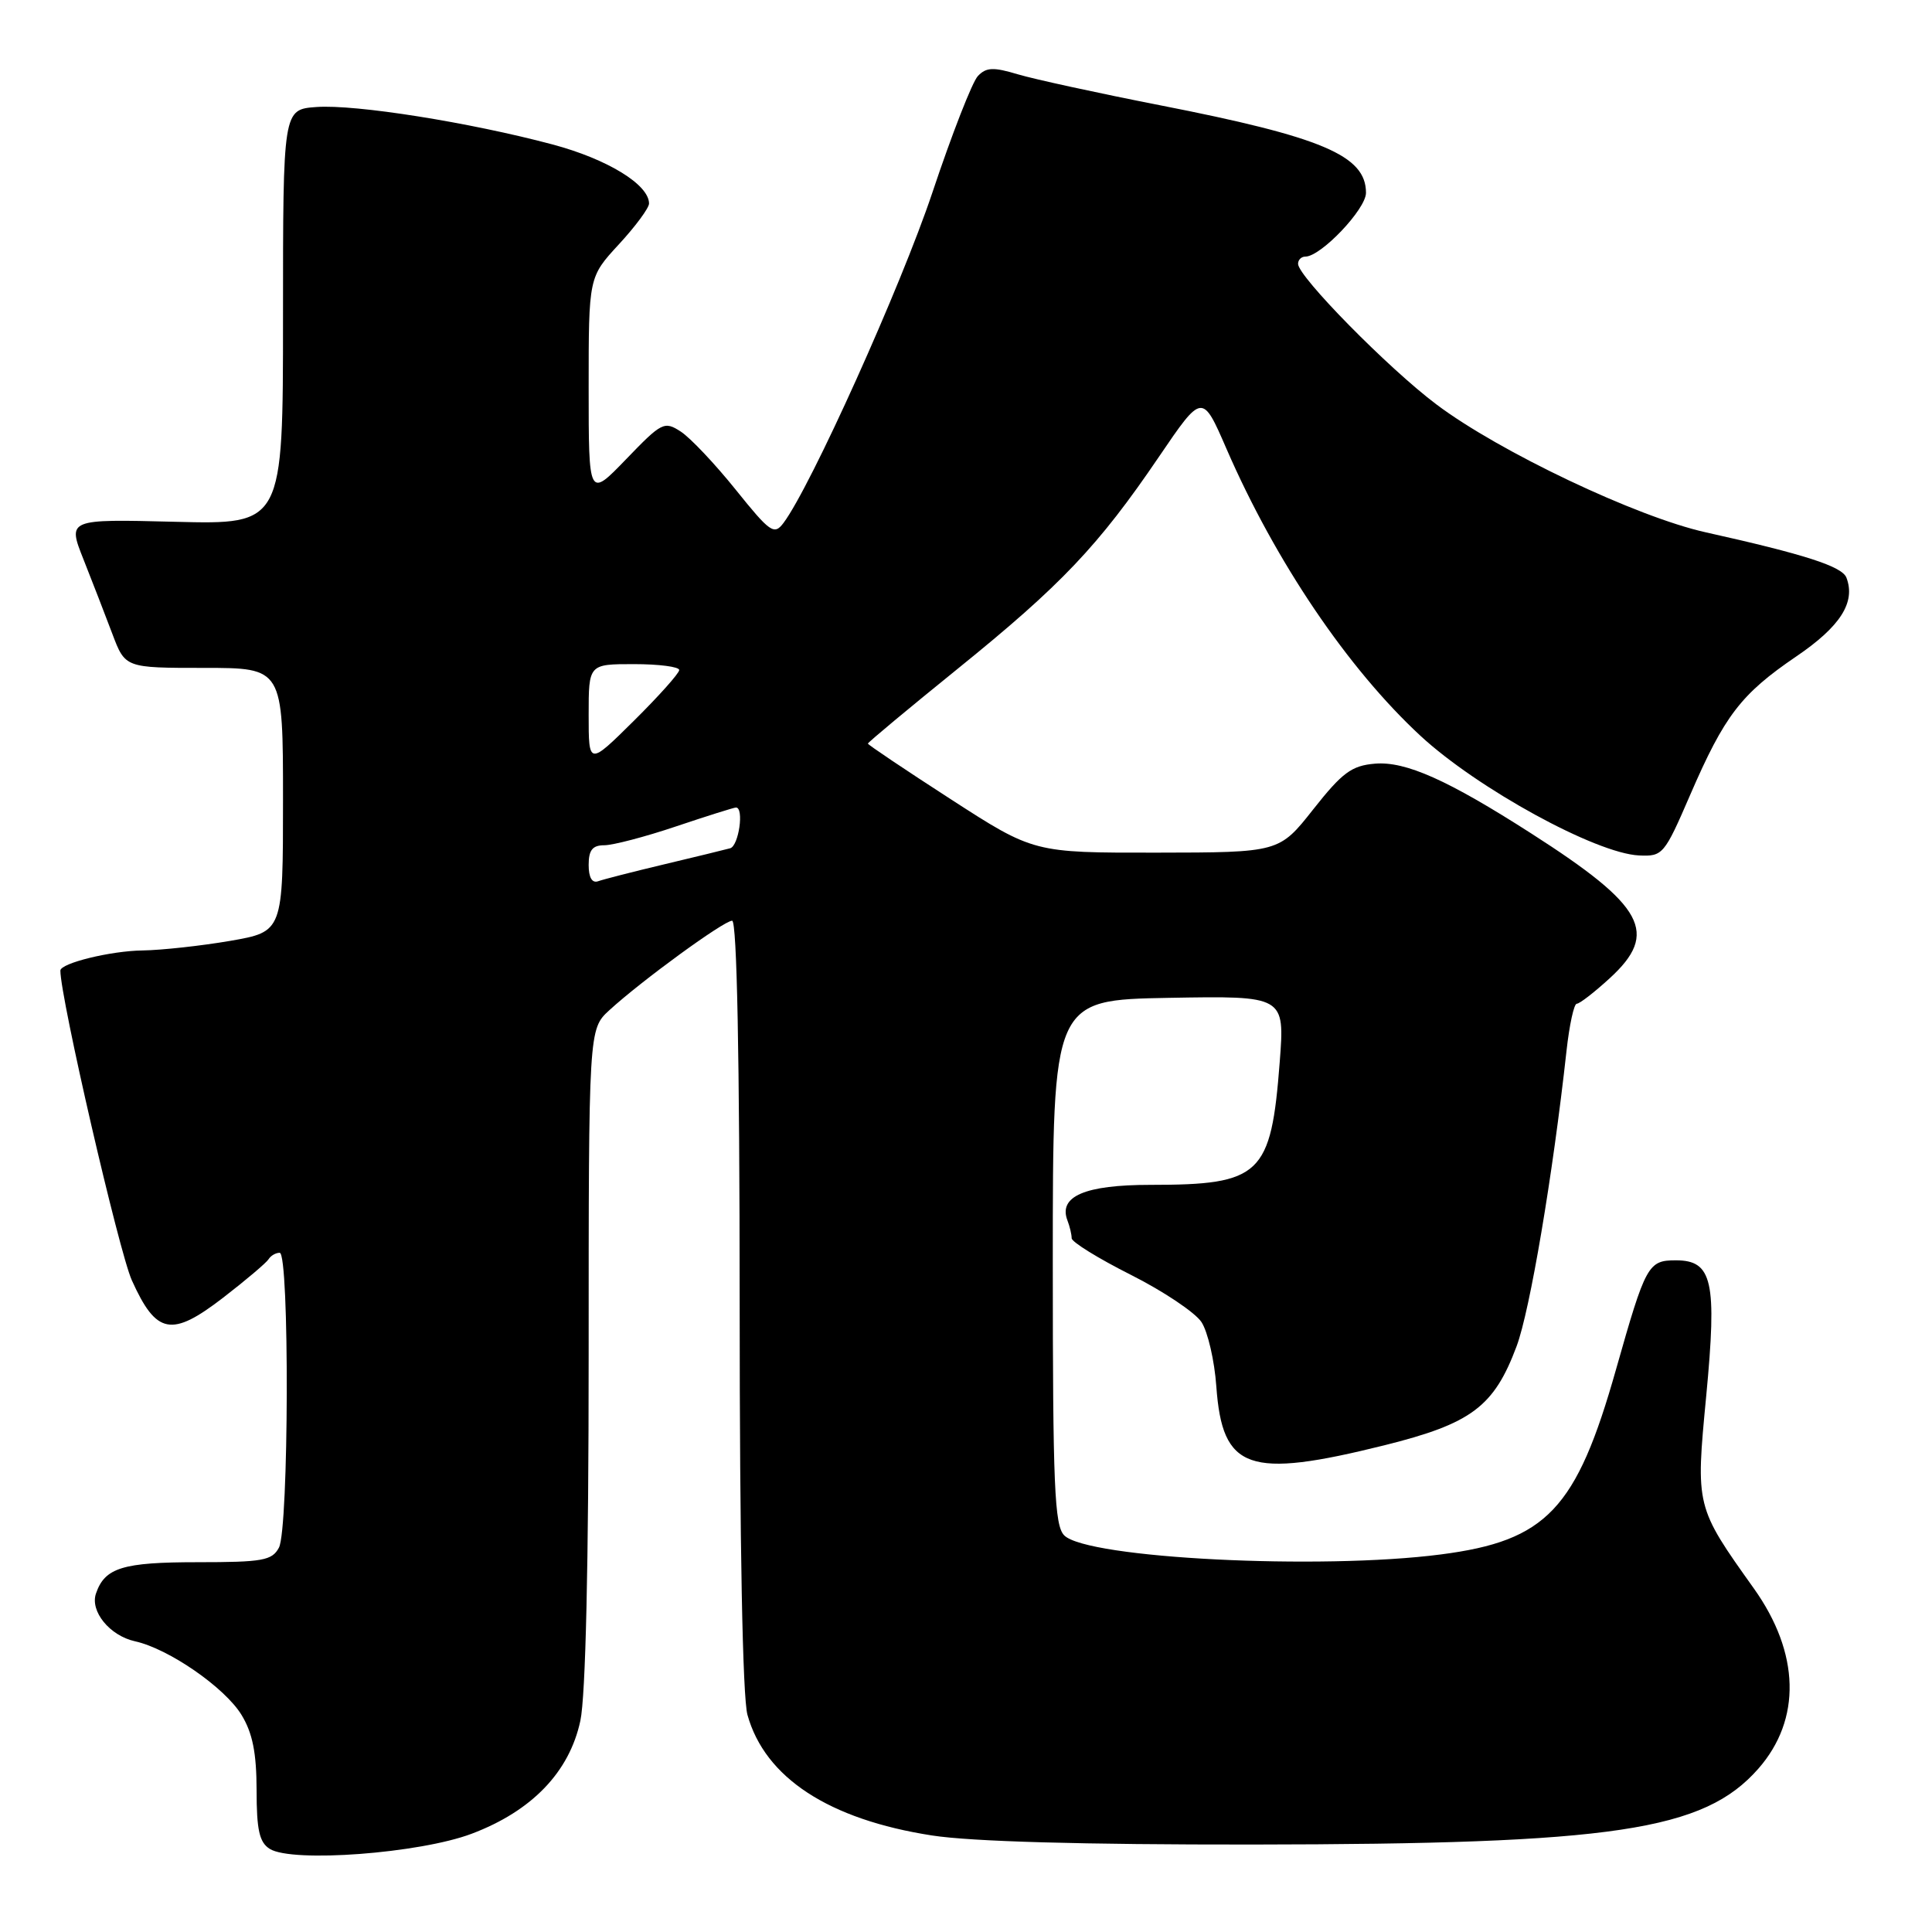 <?xml version="1.0" encoding="UTF-8" standalone="no"?>
<!DOCTYPE svg PUBLIC "-//W3C//DTD SVG 1.1//EN" "http://www.w3.org/Graphics/SVG/1.1/DTD/svg11.dtd" >
<svg xmlns="http://www.w3.org/2000/svg" xmlns:xlink="http://www.w3.org/1999/xlink" version="1.1" viewBox="0 0 256 256">
 <g >
 <path fill="currentColor"
d=" M 62.50 242.98 C 70.48 239.97 75.45 234.80 76.90 228.01 C 77.60 224.75 78.00 207.22 78.00 179.64 C 78.00 136.37 78.00 136.37 80.75 133.85 C 85.03 129.93 95.91 122.00 97.01 122.00 C 97.65 122.00 98.00 139.97 98.01 172.75 C 98.01 204.57 98.40 224.89 99.04 227.22 C 101.36 235.56 109.82 241.09 123.50 243.21 C 128.74 244.02 143.40 244.43 166.00 244.41 C 213.89 244.36 225.77 242.58 232.99 234.36 C 238.72 227.83 238.50 219.04 232.39 210.47 C 224.67 199.64 224.68 199.65 226.08 185.00 C 227.53 169.76 226.91 167.00 222.06 167.00 C 218.38 167.00 218.06 167.59 214.13 181.46 C 208.89 199.98 204.94 204.16 190.93 205.97 C 174.90 208.05 144.07 206.49 141.02 203.45 C 139.72 202.15 139.50 196.94 139.50 167.22 C 139.50 132.50 139.50 132.50 154.87 132.22 C 170.24 131.95 170.24 131.95 169.57 140.72 C 168.42 155.72 167.08 157.00 152.42 157.00 C 143.77 157.00 140.22 158.52 141.44 161.71 C 141.75 162.51 142.00 163.57 142.00 164.07 C 142.00 164.57 145.53 166.75 149.84 168.92 C 154.15 171.09 158.36 173.91 159.20 175.18 C 160.04 176.46 160.93 180.30 161.17 183.72 C 161.97 194.79 165.40 195.99 183.43 191.51 C 194.98 188.63 197.96 186.40 200.96 178.38 C 202.73 173.64 205.74 155.86 207.57 139.25 C 207.95 135.81 208.56 133.00 208.93 133.00 C 209.31 133.00 211.27 131.48 213.30 129.62 C 219.85 123.62 217.94 120.07 202.92 110.45 C 191.85 103.35 186.26 100.85 182.19 101.19 C 179.09 101.45 177.86 102.37 174.02 107.23 C 169.50 112.96 169.50 112.96 153.23 112.98 C 136.97 113.00 136.97 113.00 125.98 105.90 C 119.94 102.00 115.00 98.68 115.00 98.53 C 115.00 98.37 120.37 93.90 126.93 88.59 C 140.63 77.51 145.55 72.33 153.57 60.52 C 159.31 52.08 159.31 52.08 162.52 59.48 C 169.02 74.43 178.58 88.57 188.21 97.49 C 195.76 104.48 211.46 113.08 217.17 113.35 C 220.33 113.50 220.53 113.25 223.96 105.32 C 228.51 94.81 230.69 91.97 237.99 87.00 C 243.86 83.02 245.91 79.81 244.66 76.54 C 244.08 75.05 239.16 73.46 226.00 70.53 C 216.87 68.50 198.66 59.85 190.35 53.60 C 183.99 48.83 172.00 36.64 172.00 34.96 C 172.00 34.43 172.43 34.00 172.97 34.00 C 175.02 34.00 181.00 27.72 181.00 25.55 C 181.00 20.61 175.22 18.16 153.67 13.94 C 145.52 12.34 137.06 10.50 134.88 9.85 C 131.62 8.87 130.68 8.91 129.57 10.08 C 128.83 10.86 126.12 17.80 123.55 25.50 C 119.39 37.94 107.42 64.50 103.82 69.29 C 102.58 70.94 102.06 70.58 97.48 64.88 C 94.74 61.47 91.47 58.01 90.21 57.19 C 88.02 55.77 87.69 55.94 82.96 60.85 C 78.00 65.99 78.00 65.99 78.00 51.36 C 78.00 36.72 78.00 36.72 82.00 32.38 C 84.20 30.00 86.00 27.56 86.00 26.97 C 86.00 24.46 80.48 21.08 73.21 19.14 C 62.21 16.21 47.12 13.81 41.93 14.18 C 37.50 14.50 37.50 14.50 37.50 42.00 C 37.50 69.50 37.50 69.50 23.22 69.14 C 8.94 68.78 8.94 68.78 11.07 74.14 C 12.24 77.09 13.96 81.53 14.89 84.00 C 16.59 88.50 16.59 88.50 27.05 88.50 C 37.50 88.50 37.50 88.50 37.50 105.98 C 37.50 123.45 37.50 123.45 30.50 124.67 C 26.65 125.33 21.43 125.90 18.90 125.94 C 14.68 125.99 8.00 127.63 8.00 128.61 C 8.00 132.23 15.77 165.88 17.47 169.65 C 20.72 176.85 22.73 177.22 29.58 171.94 C 32.60 169.61 35.30 167.32 35.59 166.85 C 35.88 166.38 36.54 166.00 37.06 166.00 C 38.37 166.00 38.28 202.60 36.96 205.07 C 36.05 206.78 34.80 207.00 26.16 207.00 C 16.25 207.00 13.89 207.73 12.72 211.14 C 11.90 213.50 14.54 216.74 17.89 217.48 C 22.35 218.46 29.78 223.60 32.00 227.23 C 33.47 229.64 33.99 232.27 34.00 237.20 C 34.00 242.50 34.37 244.13 35.75 244.99 C 38.74 246.85 55.62 245.58 62.50 242.98 Z  M 78.00 114.61 C 78.00 112.64 78.51 112.00 80.07 112.00 C 81.21 112.00 85.50 110.88 89.59 109.50 C 93.69 108.12 97.26 107.00 97.52 107.00 C 98.62 107.00 97.89 112.09 96.75 112.40 C 96.06 112.59 92.12 113.55 88.00 114.53 C 83.88 115.51 79.94 116.52 79.25 116.77 C 78.45 117.05 78.00 116.27 78.00 114.61 Z  M 78.00 94.72 C 78.00 88.00 78.00 88.00 84.00 88.00 C 87.30 88.00 90.00 88.35 90.00 88.78 C 90.00 89.21 87.30 92.23 84.00 95.50 C 78.00 101.44 78.00 101.44 78.00 94.72 Z "/>
</g>
</svg>